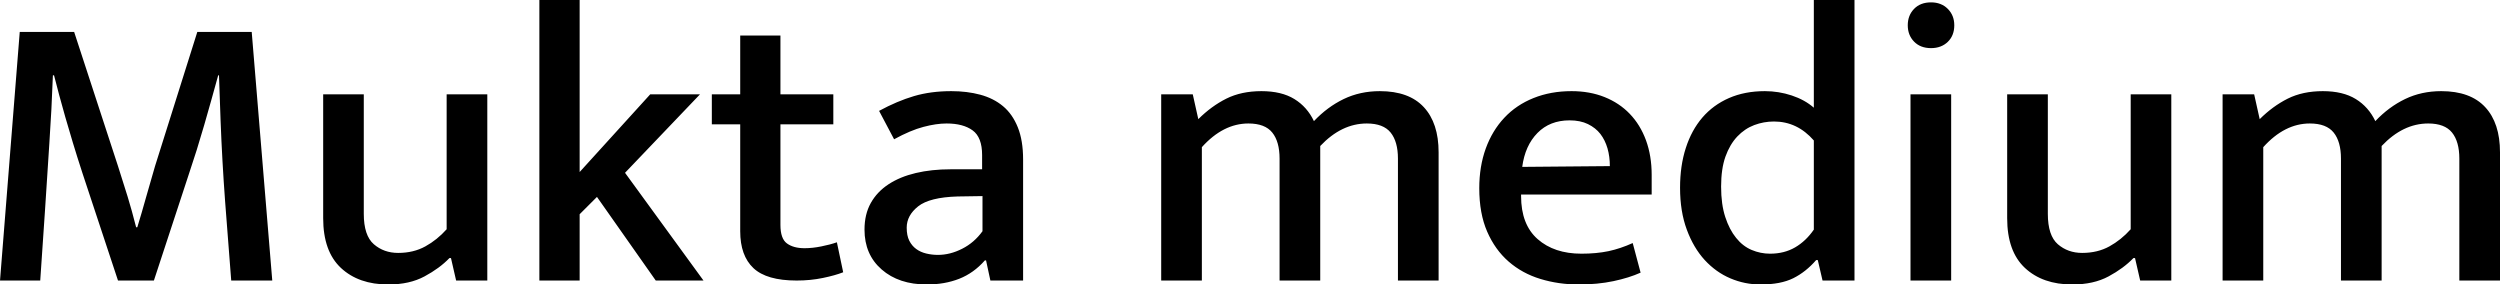 <svg xmlns="http://www.w3.org/2000/svg" viewBox="4.608 48.808 456.192 51.912"><path d="M4.61 100L8.21 54.64L18.14 54.64L26.14 79.12Q27.14 82.22 27.90 84.70Q28.66 87.18 29.45 90.28L29.45 90.28L29.66 90.28Q30.46 87.69 31.28 84.74Q32.11 81.78 32.90 79.12L32.90 79.12L40.61 54.64L50.54 54.64L54.29 100L46.80 100Q46.22 92.80 45.68 85.49Q45.14 78.18 44.86 70.84L44.86 70.84L44.57 62.56L44.42 62.56Q43.20 67.02 41.87 71.63Q40.54 76.24 39.10 80.49L39.10 80.49L32.69 100L26.14 100L19.66 80.42Q18.65 77.32 17.89 74.80Q17.14 72.28 16.52 70.16Q15.91 68.03 15.41 66.16Q14.90 64.29 14.47 62.56L14.47 62.56L14.26 62.56Q14.04 68.68 13.61 75.02Q13.18 81.35 12.82 87.18L12.82 87.18L11.95 100L4.61 100ZM86.11 90.64L86.11 66.02L93.53 66.02L93.53 100L87.84 100L86.90 95.90L86.62 95.90Q84.82 97.77 82.08 99.24Q79.34 100.72 75.46 100.72L75.46 100.72Q70.06 100.72 66.82 97.70Q63.58 94.67 63.58 88.62L63.58 88.62L63.58 66.02L70.99 66.02L70.99 87.83Q70.99 91.79 72.83 93.38Q74.66 94.96 77.26 94.96L77.26 94.96Q80.06 94.96 82.22 93.77Q84.38 92.58 86.11 90.64L86.11 90.64ZM113.54 84.74L110.38 87.90L110.38 100L103.03 100L103.03 48.81L110.38 48.81L110.38 80.20L123.26 66.02L132.34 66.02L118.66 80.34L132.98 100L124.27 100L113.54 84.74ZM156.67 66.02L156.67 71.49L147.02 71.49L147.02 89.85Q147.02 92.37 148.21 93.23Q149.40 94.10 151.42 94.10L151.42 94.10Q152.86 94.10 154.48 93.77Q156.10 93.45 157.32 93.02L157.32 93.02L158.47 98.49Q157.03 99.06 154.76 99.53Q152.50 100 149.98 100L149.98 100Q144.50 100 142.09 97.73Q139.68 95.46 139.68 91L139.68 91L139.68 71.49L134.50 71.49L134.50 66.02L139.68 66.02L139.68 55.29L147.02 55.29L147.02 66.02L156.67 66.02ZM167.76 74.22L165.02 69.04Q168.34 67.24 171.40 66.34Q174.46 65.44 178.20 65.44L178.20 65.44Q181.08 65.44 183.49 66.09Q185.90 66.74 187.63 68.18Q189.36 69.62 190.33 72.03Q191.30 74.44 191.30 77.90L191.30 77.90L191.30 100L185.33 100L184.54 96.33L184.32 96.33Q182.30 98.63 179.64 99.68Q176.98 100.72 173.74 100.72L173.74 100.72Q168.62 100.72 165.49 97.98Q162.36 95.25 162.36 90.71L162.36 90.71Q162.36 87.90 163.51 85.85Q164.66 83.80 166.75 82.43Q168.84 81.06 171.72 80.38Q174.60 79.70 178.06 79.70L178.06 79.70L183.82 79.70L183.82 77.10Q183.82 73.86 182.09 72.60Q180.36 71.34 177.34 71.34L177.34 71.34Q175.46 71.34 173.12 71.96Q170.78 72.57 167.76 74.22L167.76 74.22ZM183.89 91L183.89 84.59L179.35 84.66Q174.24 84.81 172.15 86.46Q170.06 88.12 170.06 90.35L170.06 90.35Q170.06 91.79 170.53 92.73Q171.00 93.66 171.79 94.24Q172.58 94.82 173.63 95.07Q174.67 95.32 175.75 95.32L175.75 95.32Q177.98 95.32 180.18 94.20Q182.38 93.09 183.89 91L183.89 91ZM223.92 75.66L223.92 100L216.50 100L216.50 66.02L222.26 66.02L223.27 70.55Q225.65 68.18 228.38 66.81Q231.12 65.44 234.79 65.44L234.79 65.44Q238.46 65.44 240.80 66.88Q243.14 68.32 244.37 70.91L244.37 70.91Q246.82 68.32 249.80 66.88Q252.79 65.44 256.39 65.44L256.39 65.44Q261.72 65.44 264.42 68.36Q267.12 71.27 267.12 76.60L267.12 76.60L267.12 100L259.70 100L259.70 77.75Q259.70 74.66 258.37 73Q257.04 71.34 254.02 71.34L254.02 71.34Q249.41 71.34 245.52 75.45L245.52 75.45L245.52 100L238.10 100L238.10 77.75Q238.10 74.66 236.77 73Q235.44 71.34 232.42 71.34L232.42 71.34Q227.81 71.34 223.92 75.66L223.92 75.66ZM306.00 80.70L306.00 84.30L282.17 84.30L282.17 84.59Q282.17 89.78 285.19 92.44Q288.22 95.10 293.18 95.10L293.18 95.10Q295.92 95.10 298.12 94.64Q300.31 94.17 302.54 93.16L302.54 93.16L303.98 98.56Q301.90 99.50 299.02 100.11Q296.14 100.72 292.68 100.72L292.68 100.72Q289.01 100.72 285.70 99.71Q282.38 98.70 279.90 96.54Q277.42 94.38 275.98 91.07Q274.54 87.76 274.54 83.15L274.54 83.15Q274.54 79.19 275.72 75.92Q276.91 72.64 279.11 70.30Q281.30 67.96 284.44 66.70Q287.57 65.44 291.38 65.44L291.38 65.44Q294.70 65.44 297.40 66.52Q300.10 67.60 302.00 69.58Q303.91 71.56 304.96 74.40Q306.00 77.25 306.00 80.70L306.00 80.70ZM282.38 79.26L298.37 79.12Q298.37 77.39 297.94 75.88Q297.50 74.37 296.64 73.25Q295.78 72.14 294.37 71.45Q292.97 70.77 291.02 70.77L291.02 70.77Q287.42 70.77 285.16 73.07Q282.89 75.38 282.38 79.26L282.38 79.26ZM335.59 68.46L335.59 48.81L343.01 48.81L343.01 100L337.18 100L336.31 96.26L336.02 96.26Q334.15 98.42 331.85 99.57Q329.54 100.72 325.87 100.72L325.87 100.72Q322.99 100.72 320.36 99.60Q317.74 98.49 315.68 96.26Q313.63 94.02 312.41 90.71Q311.18 87.40 311.18 83.08L311.18 83.08Q311.18 79.05 312.23 75.81Q313.27 72.57 315.25 70.26Q317.23 67.96 320.11 66.70Q322.99 65.44 326.66 65.44L326.66 65.44Q329.18 65.44 331.56 66.23Q333.94 67.02 335.59 68.46L335.59 68.46ZM335.59 90.71L335.59 74.44Q332.57 70.98 328.32 70.98L328.32 70.98Q326.45 70.98 324.72 71.63Q322.99 72.28 321.62 73.72Q320.26 75.16 319.46 77.39Q318.67 79.62 318.67 82.86L318.67 82.86Q318.67 86.10 319.43 88.41Q320.18 90.71 321.41 92.22Q322.63 93.74 324.25 94.42Q325.87 95.10 327.60 95.10L327.60 95.10Q330.19 95.10 332.17 93.95Q334.15 92.80 335.59 90.71L335.59 90.71ZM360.65 100L353.23 100L353.23 66.02L360.65 66.02L360.65 100ZM356.98 57.59L356.98 57.59Q355.03 57.59 353.88 56.40Q352.73 55.22 352.73 53.42L352.73 53.42Q352.73 51.62 353.88 50.43Q355.03 49.24 356.98 49.24L356.98 49.24Q358.85 49.24 360.04 50.43Q361.22 51.62 361.22 53.42L361.22 53.42Q361.22 55.29 360.04 56.44Q358.85 57.59 356.98 57.59ZM393.41 90.64L393.41 66.02L400.82 66.02L400.82 100L395.14 100L394.20 95.90L393.91 95.90Q392.11 97.77 389.38 99.24Q386.64 100.72 382.75 100.72L382.75 100.72Q377.35 100.72 374.11 97.70Q370.87 94.67 370.87 88.62L370.87 88.62L370.87 66.02L378.29 66.02L378.29 87.83Q378.29 91.79 380.12 93.38Q381.96 94.96 384.55 94.96L384.55 94.96Q387.36 94.96 389.52 93.77Q391.68 92.58 393.41 90.64L393.41 90.64ZM417.60 75.66L417.60 100L410.18 100L410.18 66.02L415.94 66.02L416.95 70.55Q419.33 68.18 422.06 66.81Q424.80 65.44 428.47 65.44L428.47 65.44Q432.14 65.44 434.48 66.88Q436.82 68.32 438.05 70.91L438.05 70.91Q440.50 68.32 443.48 66.88Q446.47 65.44 450.07 65.44L450.07 65.44Q455.40 65.44 458.10 68.36Q460.80 71.27 460.80 76.60L460.80 76.60L460.80 100L453.38 100L453.38 77.75Q453.38 74.66 452.05 73Q450.72 71.34 447.70 71.34L447.70 71.34Q443.09 71.34 439.20 75.45L439.20 75.45L439.20 100L431.78 100L431.78 77.75Q431.78 74.66 430.45 73Q429.12 71.34 426.10 71.34L426.10 71.34Q421.49 71.34 417.60 75.66L417.60 75.66Z"/></svg>